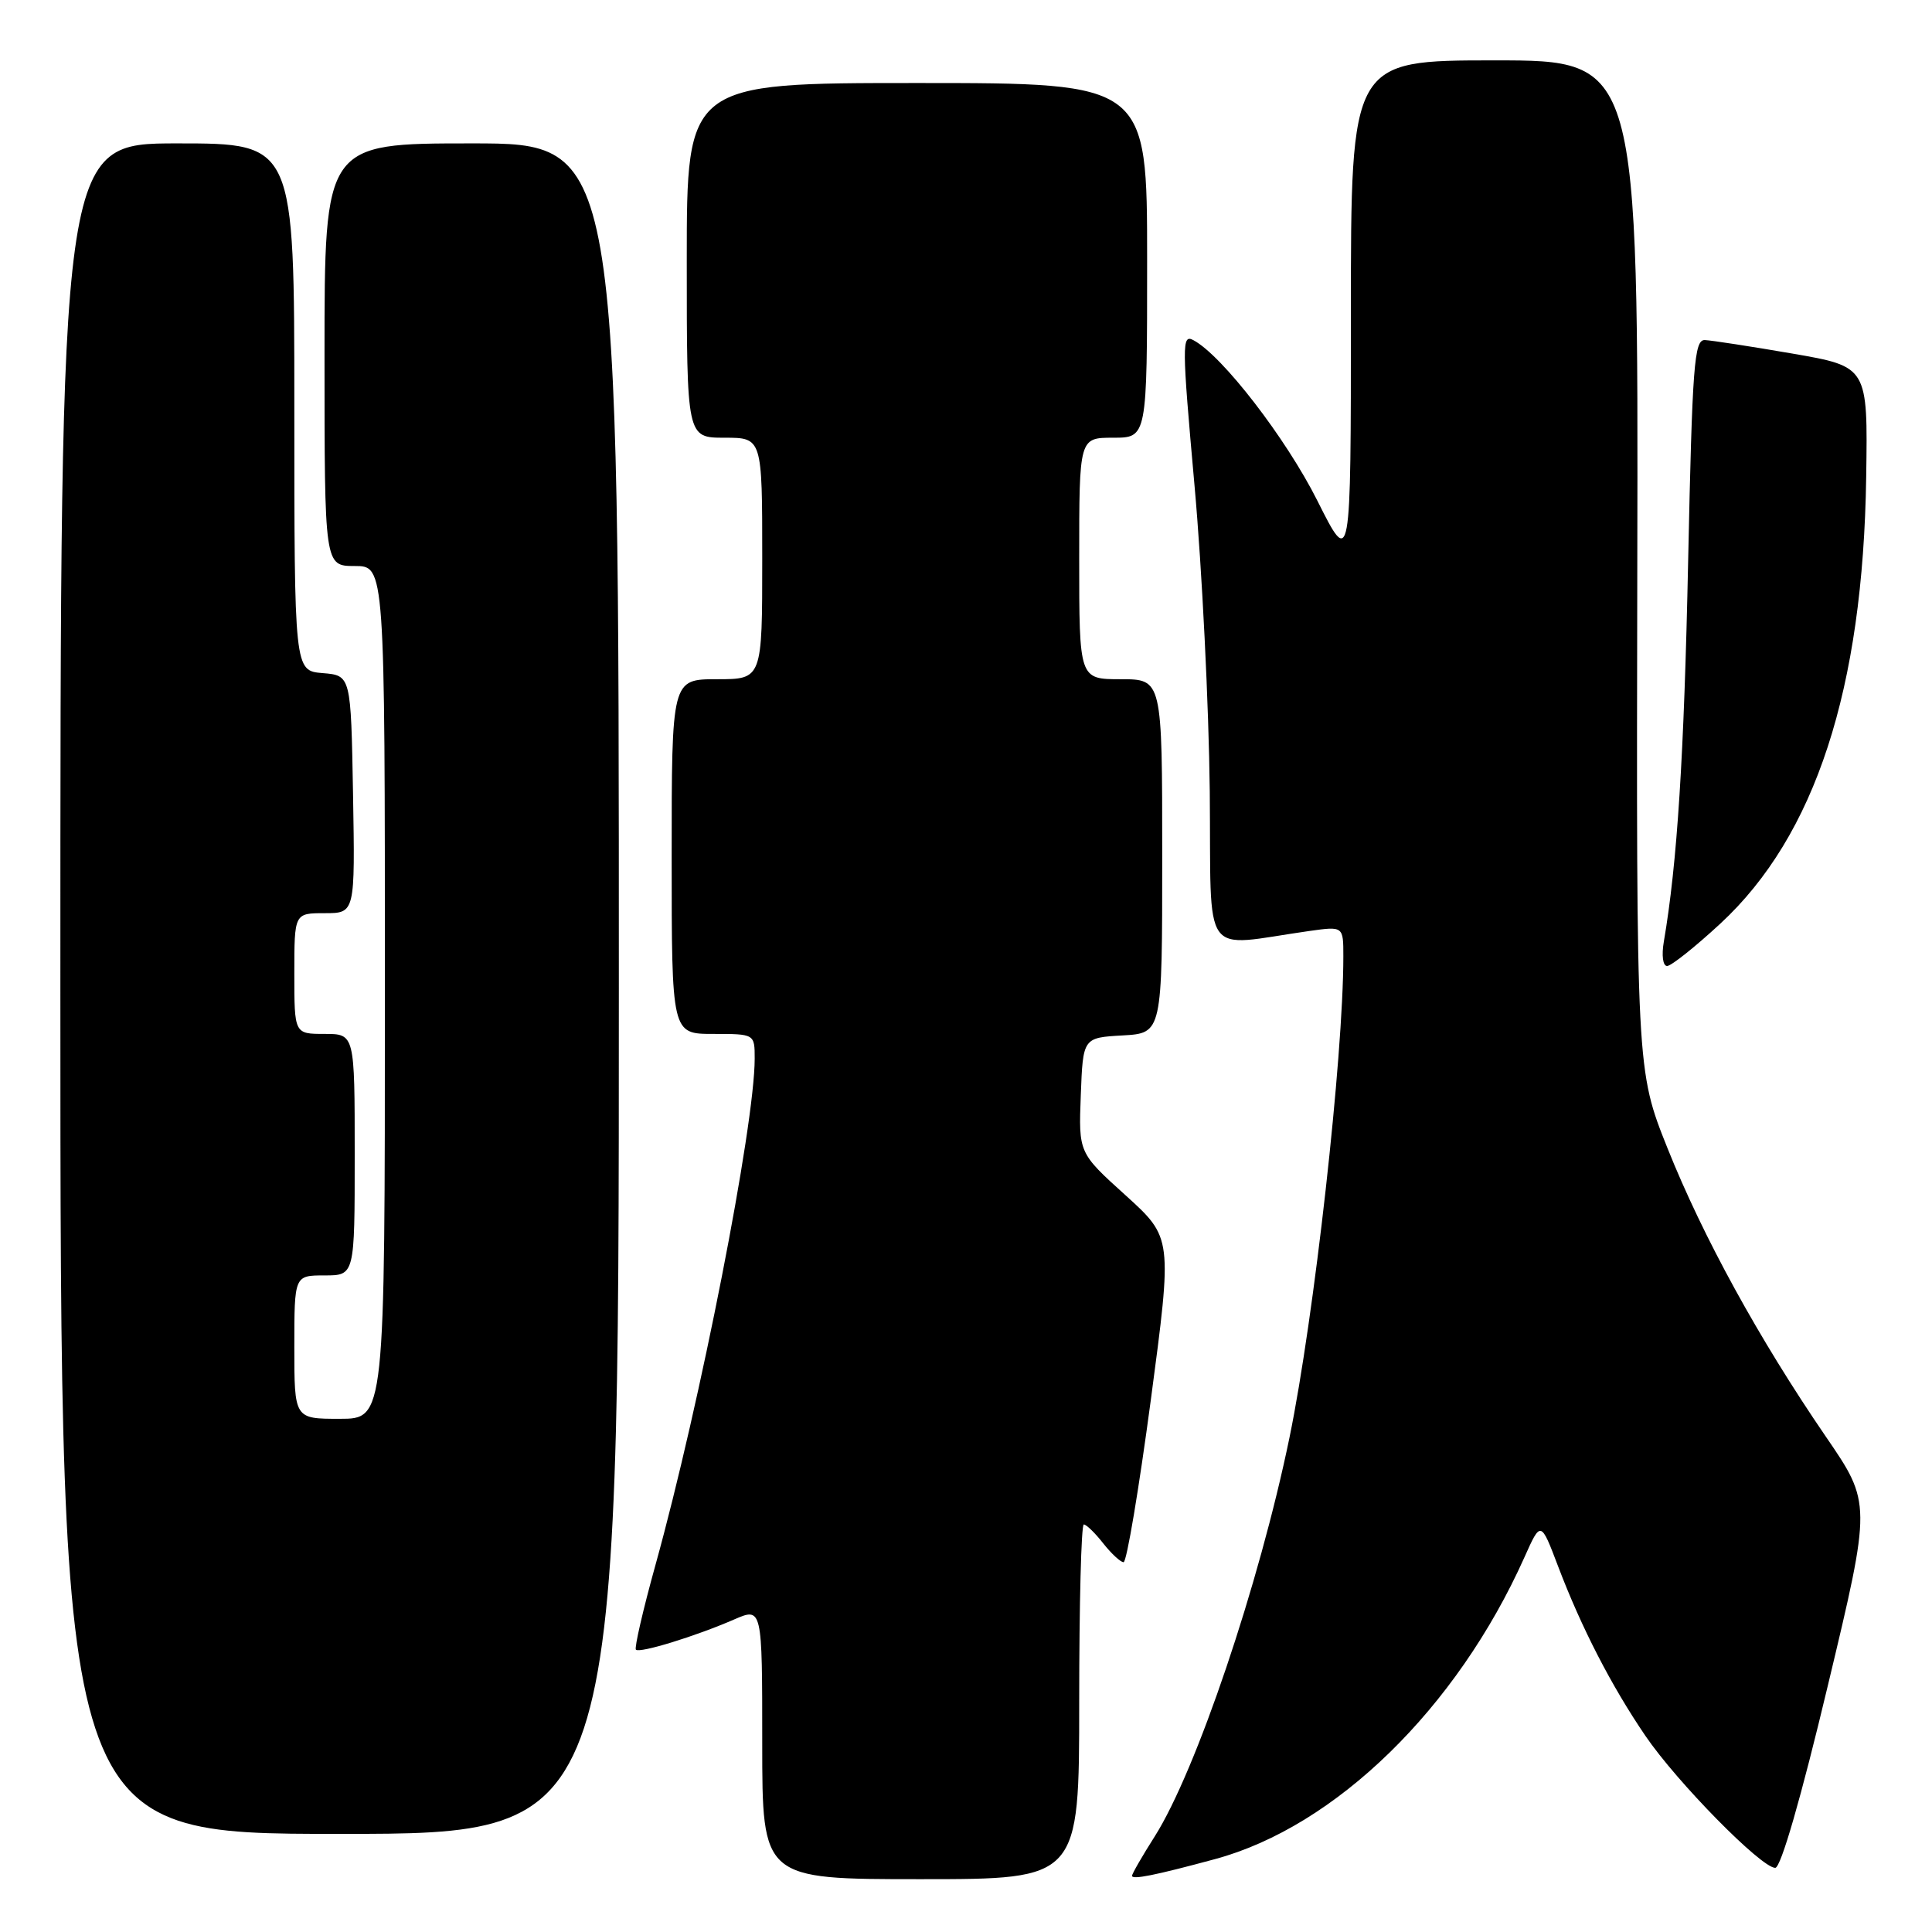 <?xml version="1.0" encoding="UTF-8" standalone="no"?>
<!DOCTYPE svg PUBLIC "-//W3C//DTD SVG 1.1//EN" "http://www.w3.org/Graphics/SVG/1.1/DTD/svg11.dtd" >
<svg xmlns="http://www.w3.org/2000/svg" xmlns:xlink="http://www.w3.org/1999/xlink" version="1.1" viewBox="0 0 256 256">
 <g >
 <path fill="currentColor"
d=" M 143.00 225.50 C 143.00 212.57 143.27 202.00 143.61 202.00 C 143.94 202.00 145.10 203.12 146.18 204.50 C 147.26 205.87 148.48 207.00 148.88 207.00 C 149.29 207.00 150.91 197.33 152.49 185.50 C 155.35 164.01 155.35 164.01 149.14 158.38 C 142.92 152.76 142.92 152.76 143.21 145.13 C 143.50 137.50 143.50 137.50 148.75 137.20 C 154.00 136.90 154.00 136.90 154.00 113.45 C 154.00 90.00 154.00 90.00 148.50 90.00 C 143.00 90.00 143.00 90.00 143.00 74.00 C 143.00 58.00 143.00 58.00 147.50 58.00 C 152.00 58.00 152.00 58.00 152.00 34.50 C 152.00 11.00 152.00 11.00 121.50 11.00 C 91.00 11.00 91.00 11.00 91.00 34.50 C 91.00 58.00 91.00 58.00 96.00 58.00 C 101.00 58.00 101.00 58.00 101.00 74.00 C 101.00 90.00 101.00 90.00 95.00 90.00 C 89.00 90.00 89.00 90.00 89.00 113.50 C 89.00 137.00 89.00 137.00 94.50 137.00 C 100.00 137.00 100.00 137.00 100.00 140.28 C 100.00 149.15 92.78 185.99 86.86 207.34 C 85.20 213.31 84.04 218.37 84.26 218.59 C 84.76 219.09 92.12 216.83 97.25 214.60 C 101.00 212.97 101.00 212.97 101.00 230.99 C 101.00 249.00 101.00 249.00 122.00 249.00 C 143.00 249.00 143.00 249.00 143.00 225.50 Z  M 161.00 246.34 C 176.96 242.03 193.03 226.36 201.99 206.36 C 204.16 201.50 204.16 201.50 206.45 207.53 C 209.54 215.67 213.51 223.38 218.02 230.00 C 222.19 236.13 233.37 247.50 235.23 247.50 C 235.97 247.50 238.65 238.22 242.20 223.34 C 247.98 199.18 247.98 199.18 241.92 190.34 C 233.09 177.44 225.66 163.91 220.96 152.16 C 216.82 141.81 216.82 141.81 216.95 74.91 C 217.09 8.00 217.09 8.00 198.04 8.00 C 179.00 8.00 179.00 8.00 179.00 41.60 C 179.00 75.20 179.00 75.20 174.56 66.35 C 170.41 58.08 161.95 47.11 158.14 45.08 C 156.59 44.24 156.60 45.59 158.28 64.34 C 159.28 75.43 160.18 93.66 160.30 104.85 C 160.52 127.62 158.95 125.42 173.50 123.36 C 178.00 122.73 178.00 122.73 178.00 126.72 C 178.00 140.07 174.13 174.62 170.86 190.50 C 166.85 209.95 158.49 234.68 153.01 243.33 C 151.35 245.94 150.00 248.29 150.00 248.55 C 150.00 249.10 153.02 248.50 161.00 246.34 Z  M 82.00 131.00 C 82.00 19.00 82.00 19.00 62.50 19.00 C 43.00 19.00 43.00 19.00 43.00 47.00 C 43.00 75.00 43.00 75.00 47.00 75.00 C 51.00 75.00 51.00 75.00 51.00 131.50 C 51.00 188.00 51.00 188.00 45.00 188.00 C 39.00 188.00 39.00 188.00 39.00 178.50 C 39.00 169.00 39.00 169.00 43.00 169.00 C 47.00 169.00 47.00 169.00 47.00 153.00 C 47.00 137.00 47.00 137.00 43.00 137.00 C 39.00 137.00 39.00 137.00 39.00 129.00 C 39.00 121.00 39.00 121.00 43.03 121.00 C 47.05 121.00 47.05 121.00 46.78 105.25 C 46.50 89.50 46.50 89.50 42.75 89.19 C 39.00 88.88 39.00 88.88 39.00 53.94 C 39.00 19.00 39.00 19.00 23.50 19.00 C 8.00 19.00 8.00 19.00 8.00 131.00 C 8.00 243.00 8.00 243.00 45.00 243.00 C 82.00 243.00 82.00 243.00 82.00 131.00 Z  M 227.96 122.38 C 240.53 110.74 246.87 91.32 247.28 63.21 C 247.50 48.58 247.50 48.58 237.50 46.85 C 232.00 45.90 226.78 45.10 225.90 45.06 C 224.49 45.01 224.24 48.35 223.69 74.25 C 223.15 100.26 222.24 114.39 220.47 124.75 C 220.15 126.60 220.34 128.00 220.90 128.00 C 221.44 128.00 224.62 125.47 227.96 122.38 Z "/>
</g>
</svg>